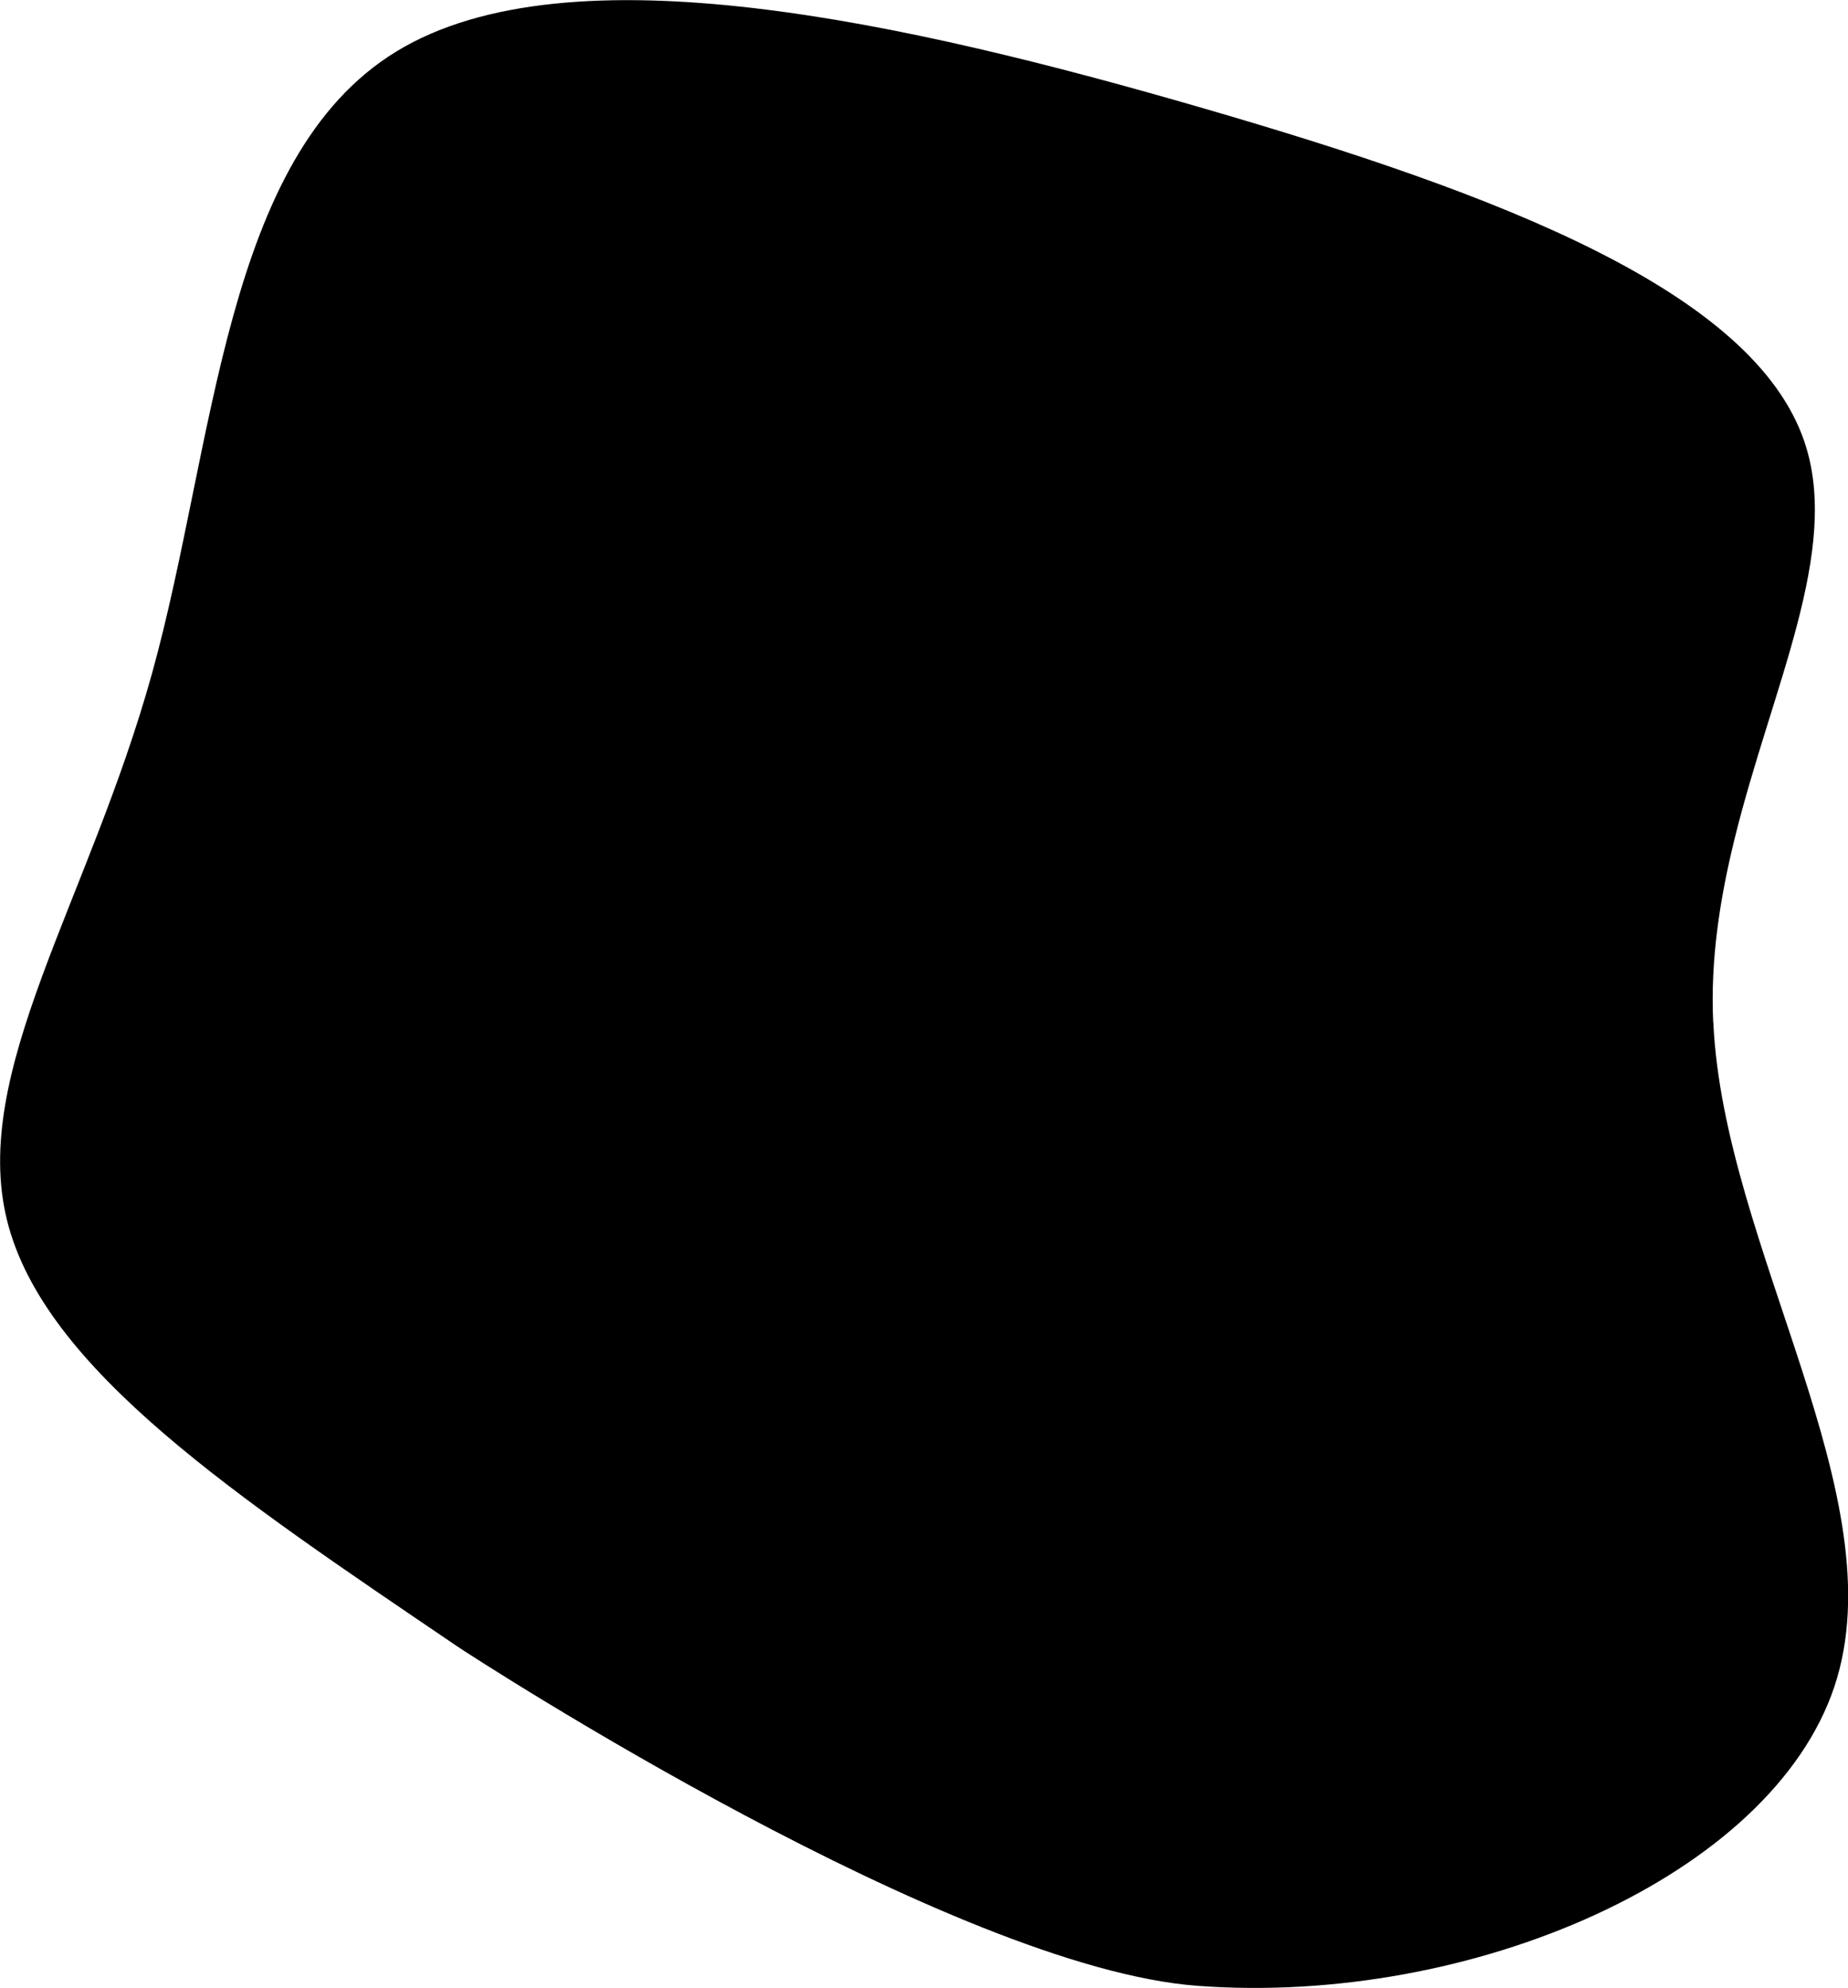 <svg data-name="shape 7" xmlns="http://www.w3.org/2000/svg" viewBox="0 0 469.28 504.75"><path d="M434.89,259.56c-.74-15.87,1.7-31.32,5.33-46.17,9.49-38.83,27.18-73.58,17.85-101.18C445.19,74,380.72,49.34,305.48,27.51s-161.13-41.24-205-14.43-45.92,99.69-62,157.78c-16.07,57.93-46.2,101.24-36.85,139S59.94,380,115.79,417.91C121.86,422,242,499.67,304,504.21c69.48,5.17,145.64-27.9,161.67-76,16-48-28.09-111.21-30.75-168.6" transform="translate(0.16 0)"/></svg>
